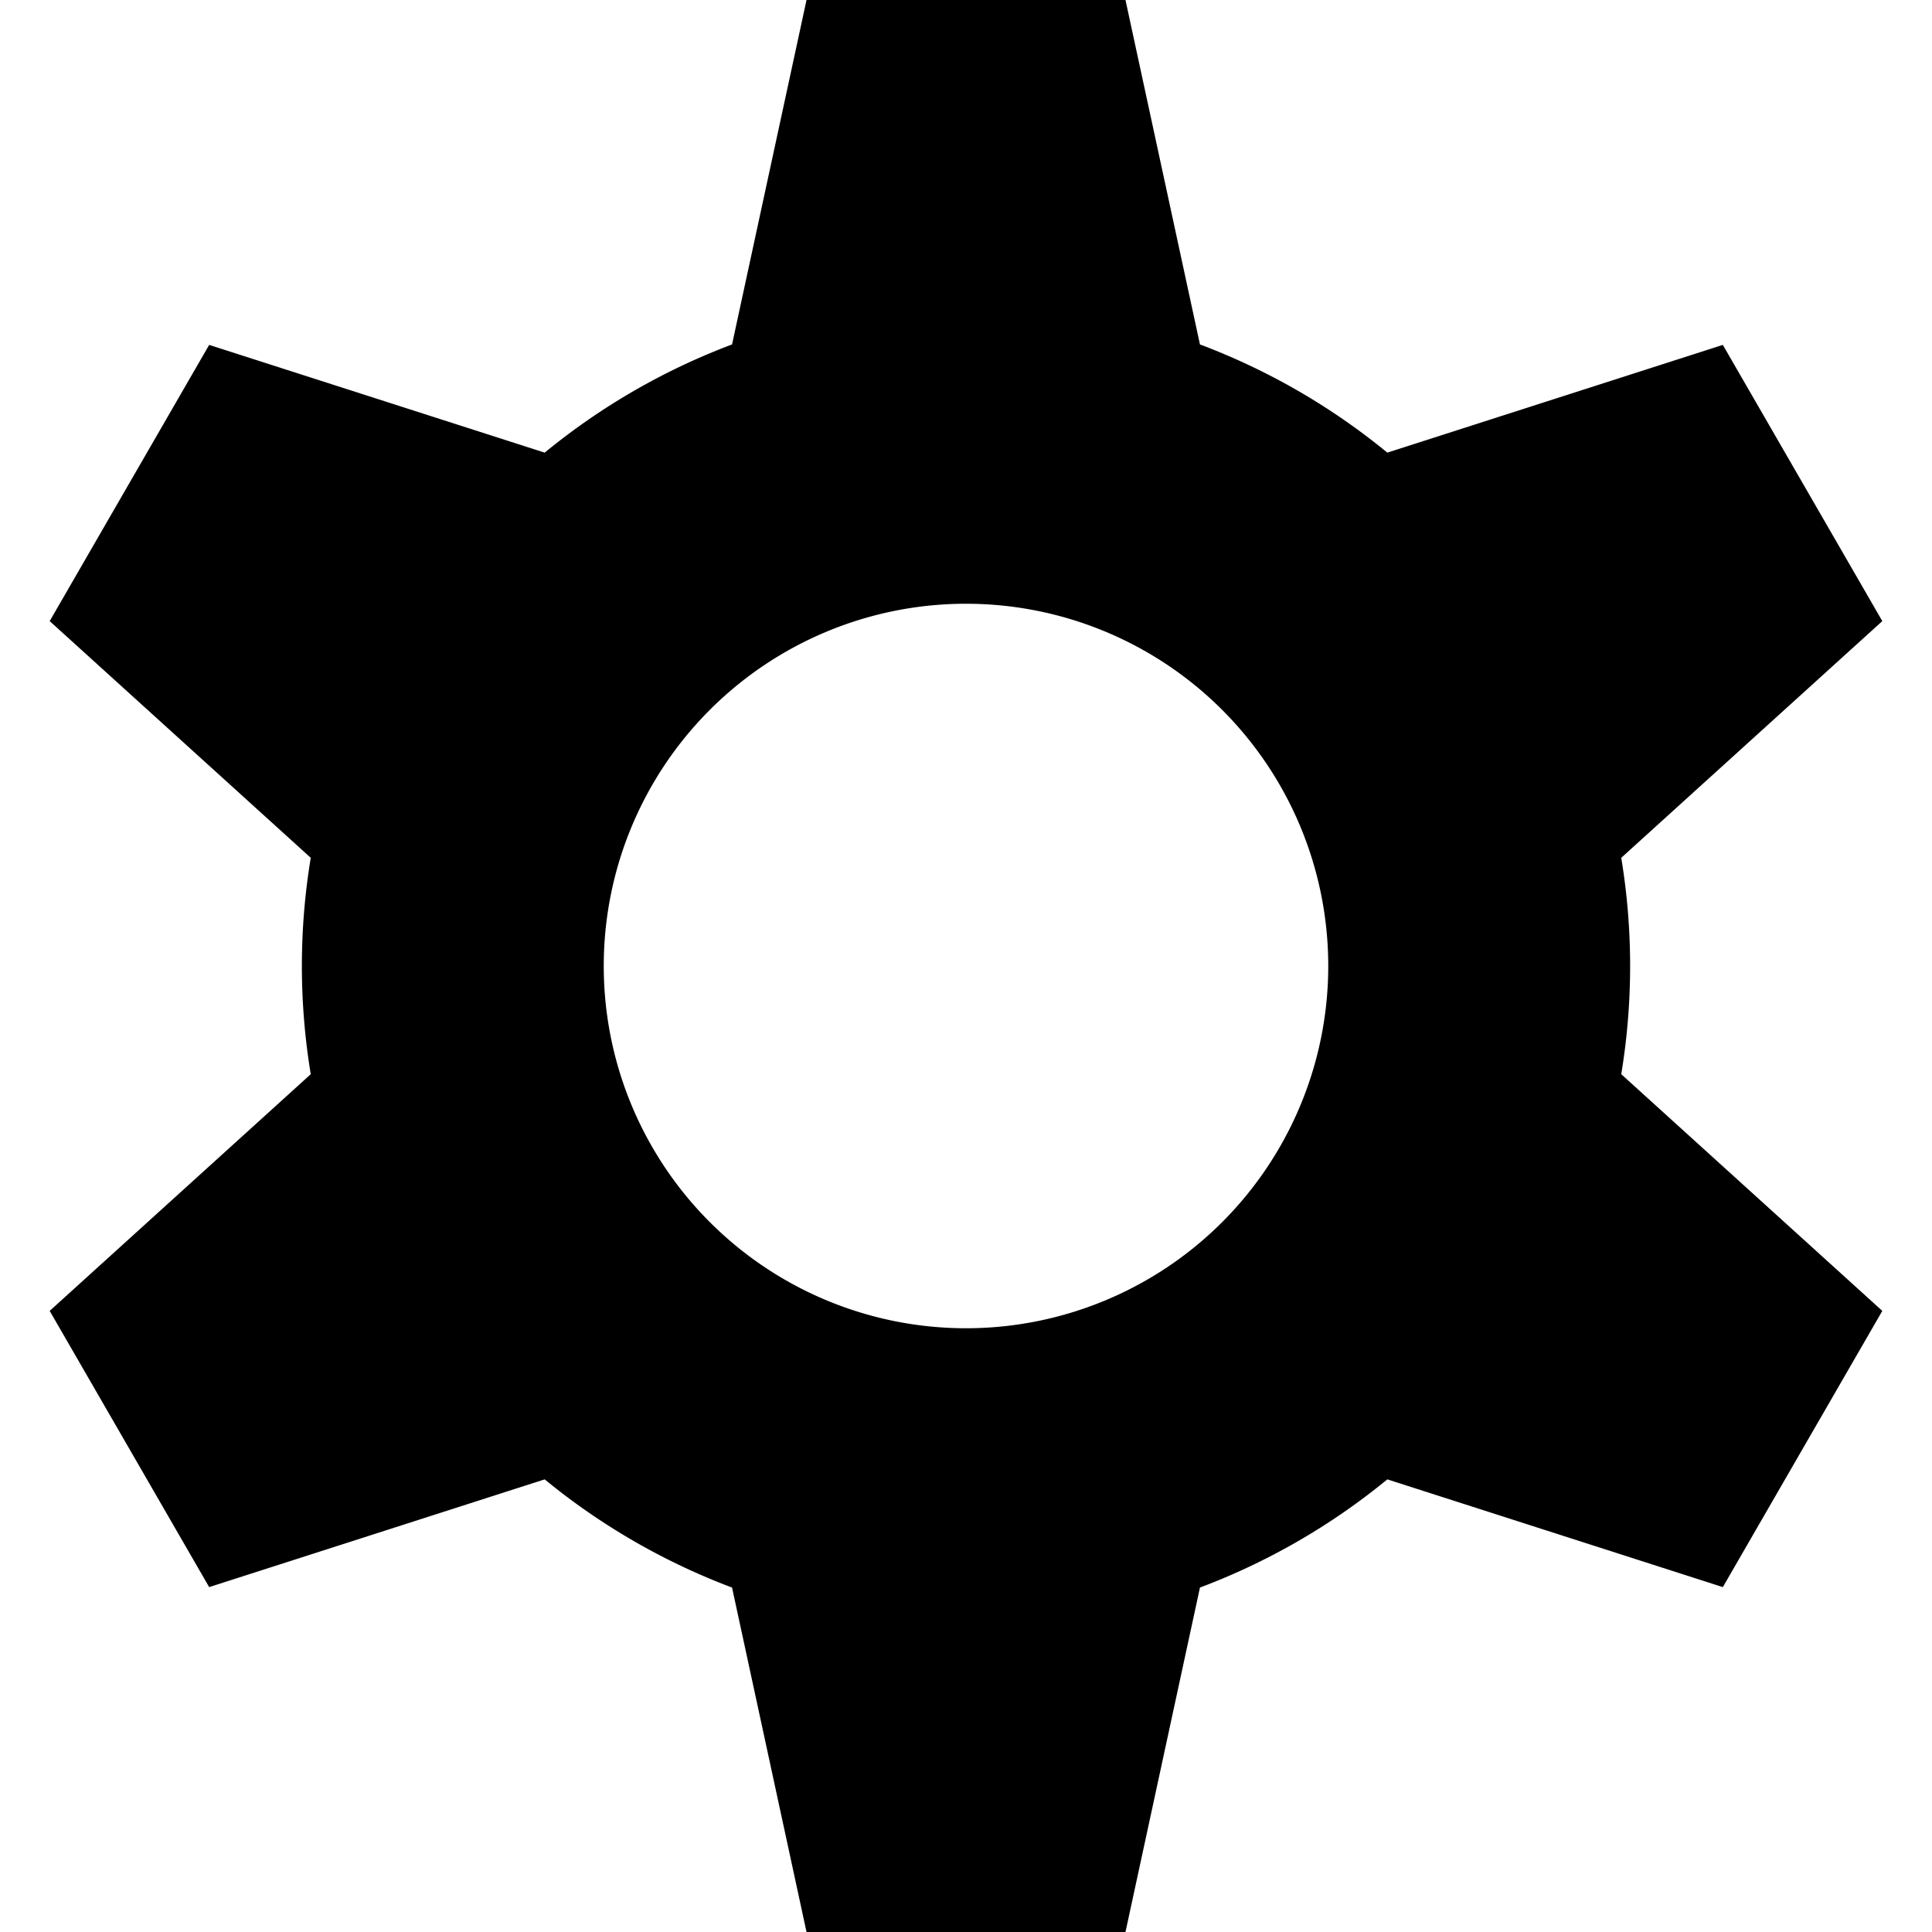 <svg xmlns="http://www.w3.org/2000/svg" viewBox="0 0 64 64" width="64" height="64" ><svg viewBox="0 0 64 64" width="64" height="64" fill="currentcolor"><path d="M 26.717 0 L 37.283 0 L 39.75 11.41 A 22 22 0 0 1 45.957 14.994 L 57.071 11.425 L 62.354 20.575 L 53.706 28.416 A 22 22 0 0 1 53.706 35.584 L 62.354 43.425 L 57.071 52.575 L 45.957 49.006 A 22 22 0 0 1 39.75 52.59 L 37.283 64 L 26.717 64 L 24.25 52.59 A 22 22 0 0 1 18.043 49.006 L 6.929 52.575 L 1.646 43.425 L 10.294 35.584 A 22 22 0 0 1 10.294 28.416 L 1.646 20.575 L 6.929 11.425 L 18.043 14.994 A 22 22 0 0 1 24.25 11.41 M 32 20 A 12 12 0 0 0 32 44 A 12 12 0 0 0 32 20"></path></svg></svg>